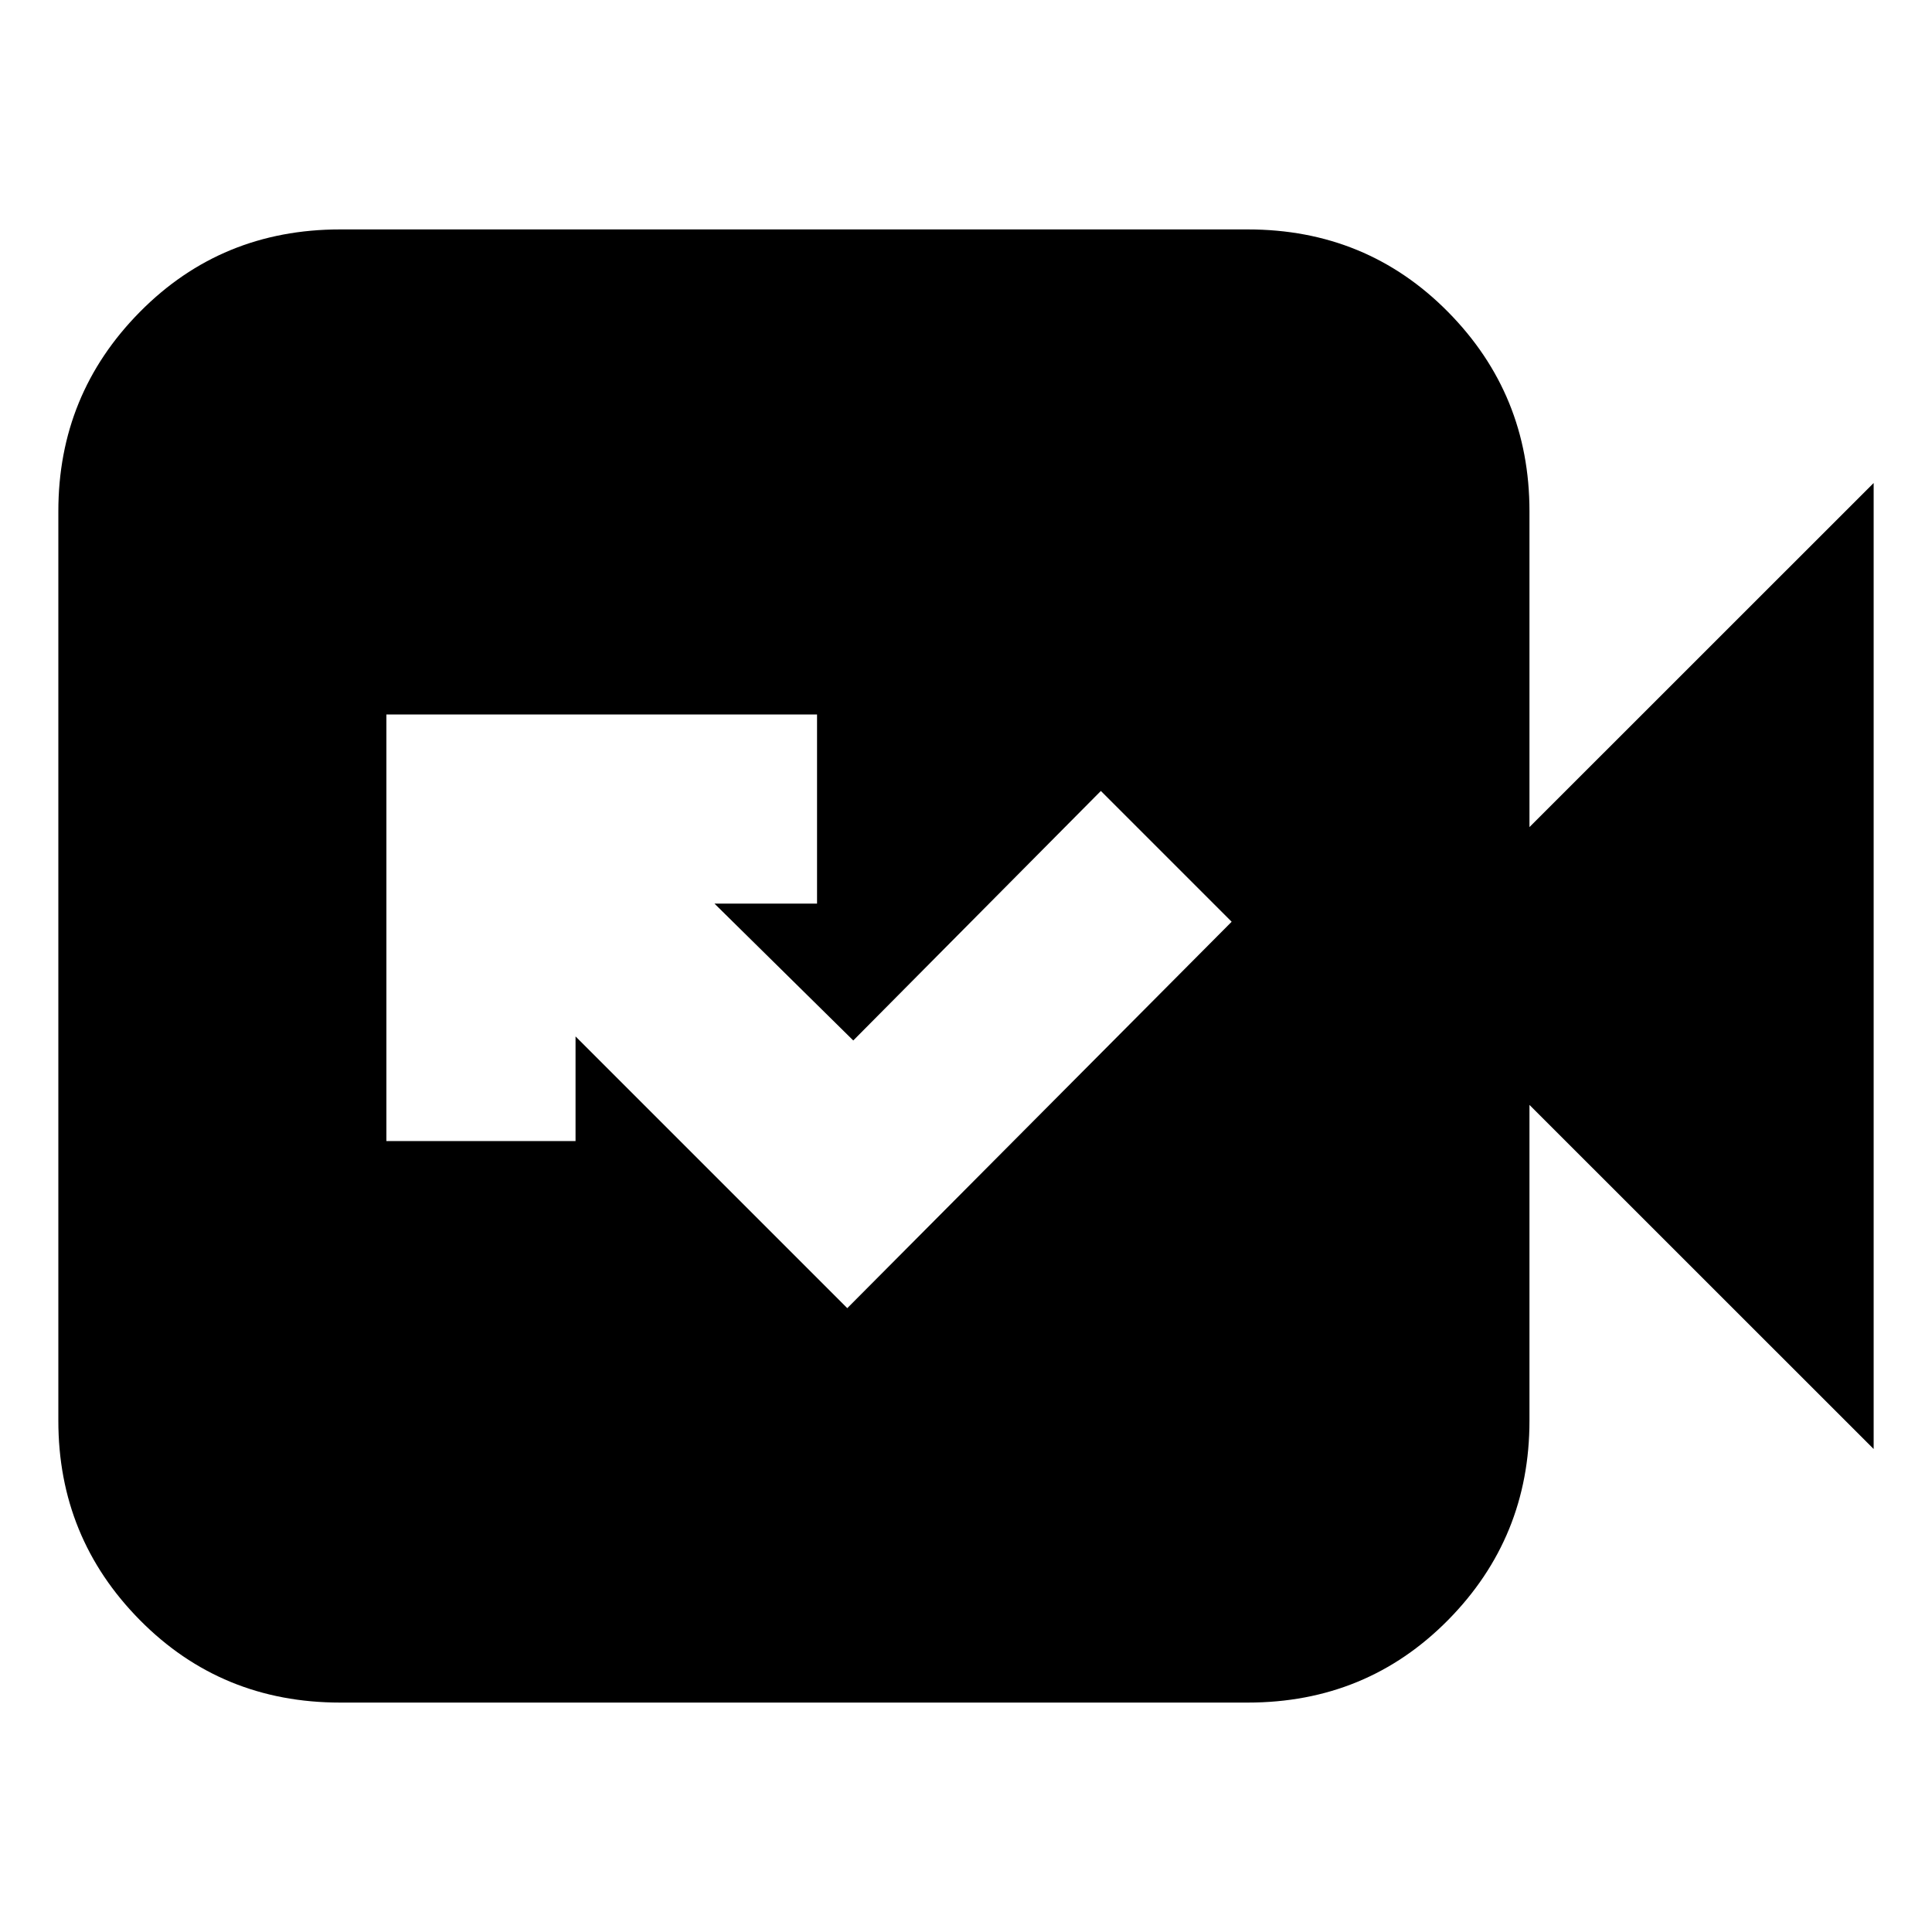 <svg xmlns="http://www.w3.org/2000/svg" height="20" width="20"><path d="M8.771 13.542 12.75 9.542 11.396 8.188 8.833 10.771 7.396 9.354H8.458V7.396H4V11.812H5.958V10.729ZM3.521 17.625Q2.292 17.625 1.448 16.771Q0.604 15.917 0.604 14.708V5.292Q0.604 4.083 1.448 3.229Q2.292 2.375 3.521 2.375H12.917Q14.146 2.375 14.99 3.229Q15.833 4.083 15.833 5.292V8.562L19.396 5V15L15.833 11.438V14.708Q15.833 15.917 14.99 16.771Q14.146 17.625 12.917 17.625Z"/></svg>